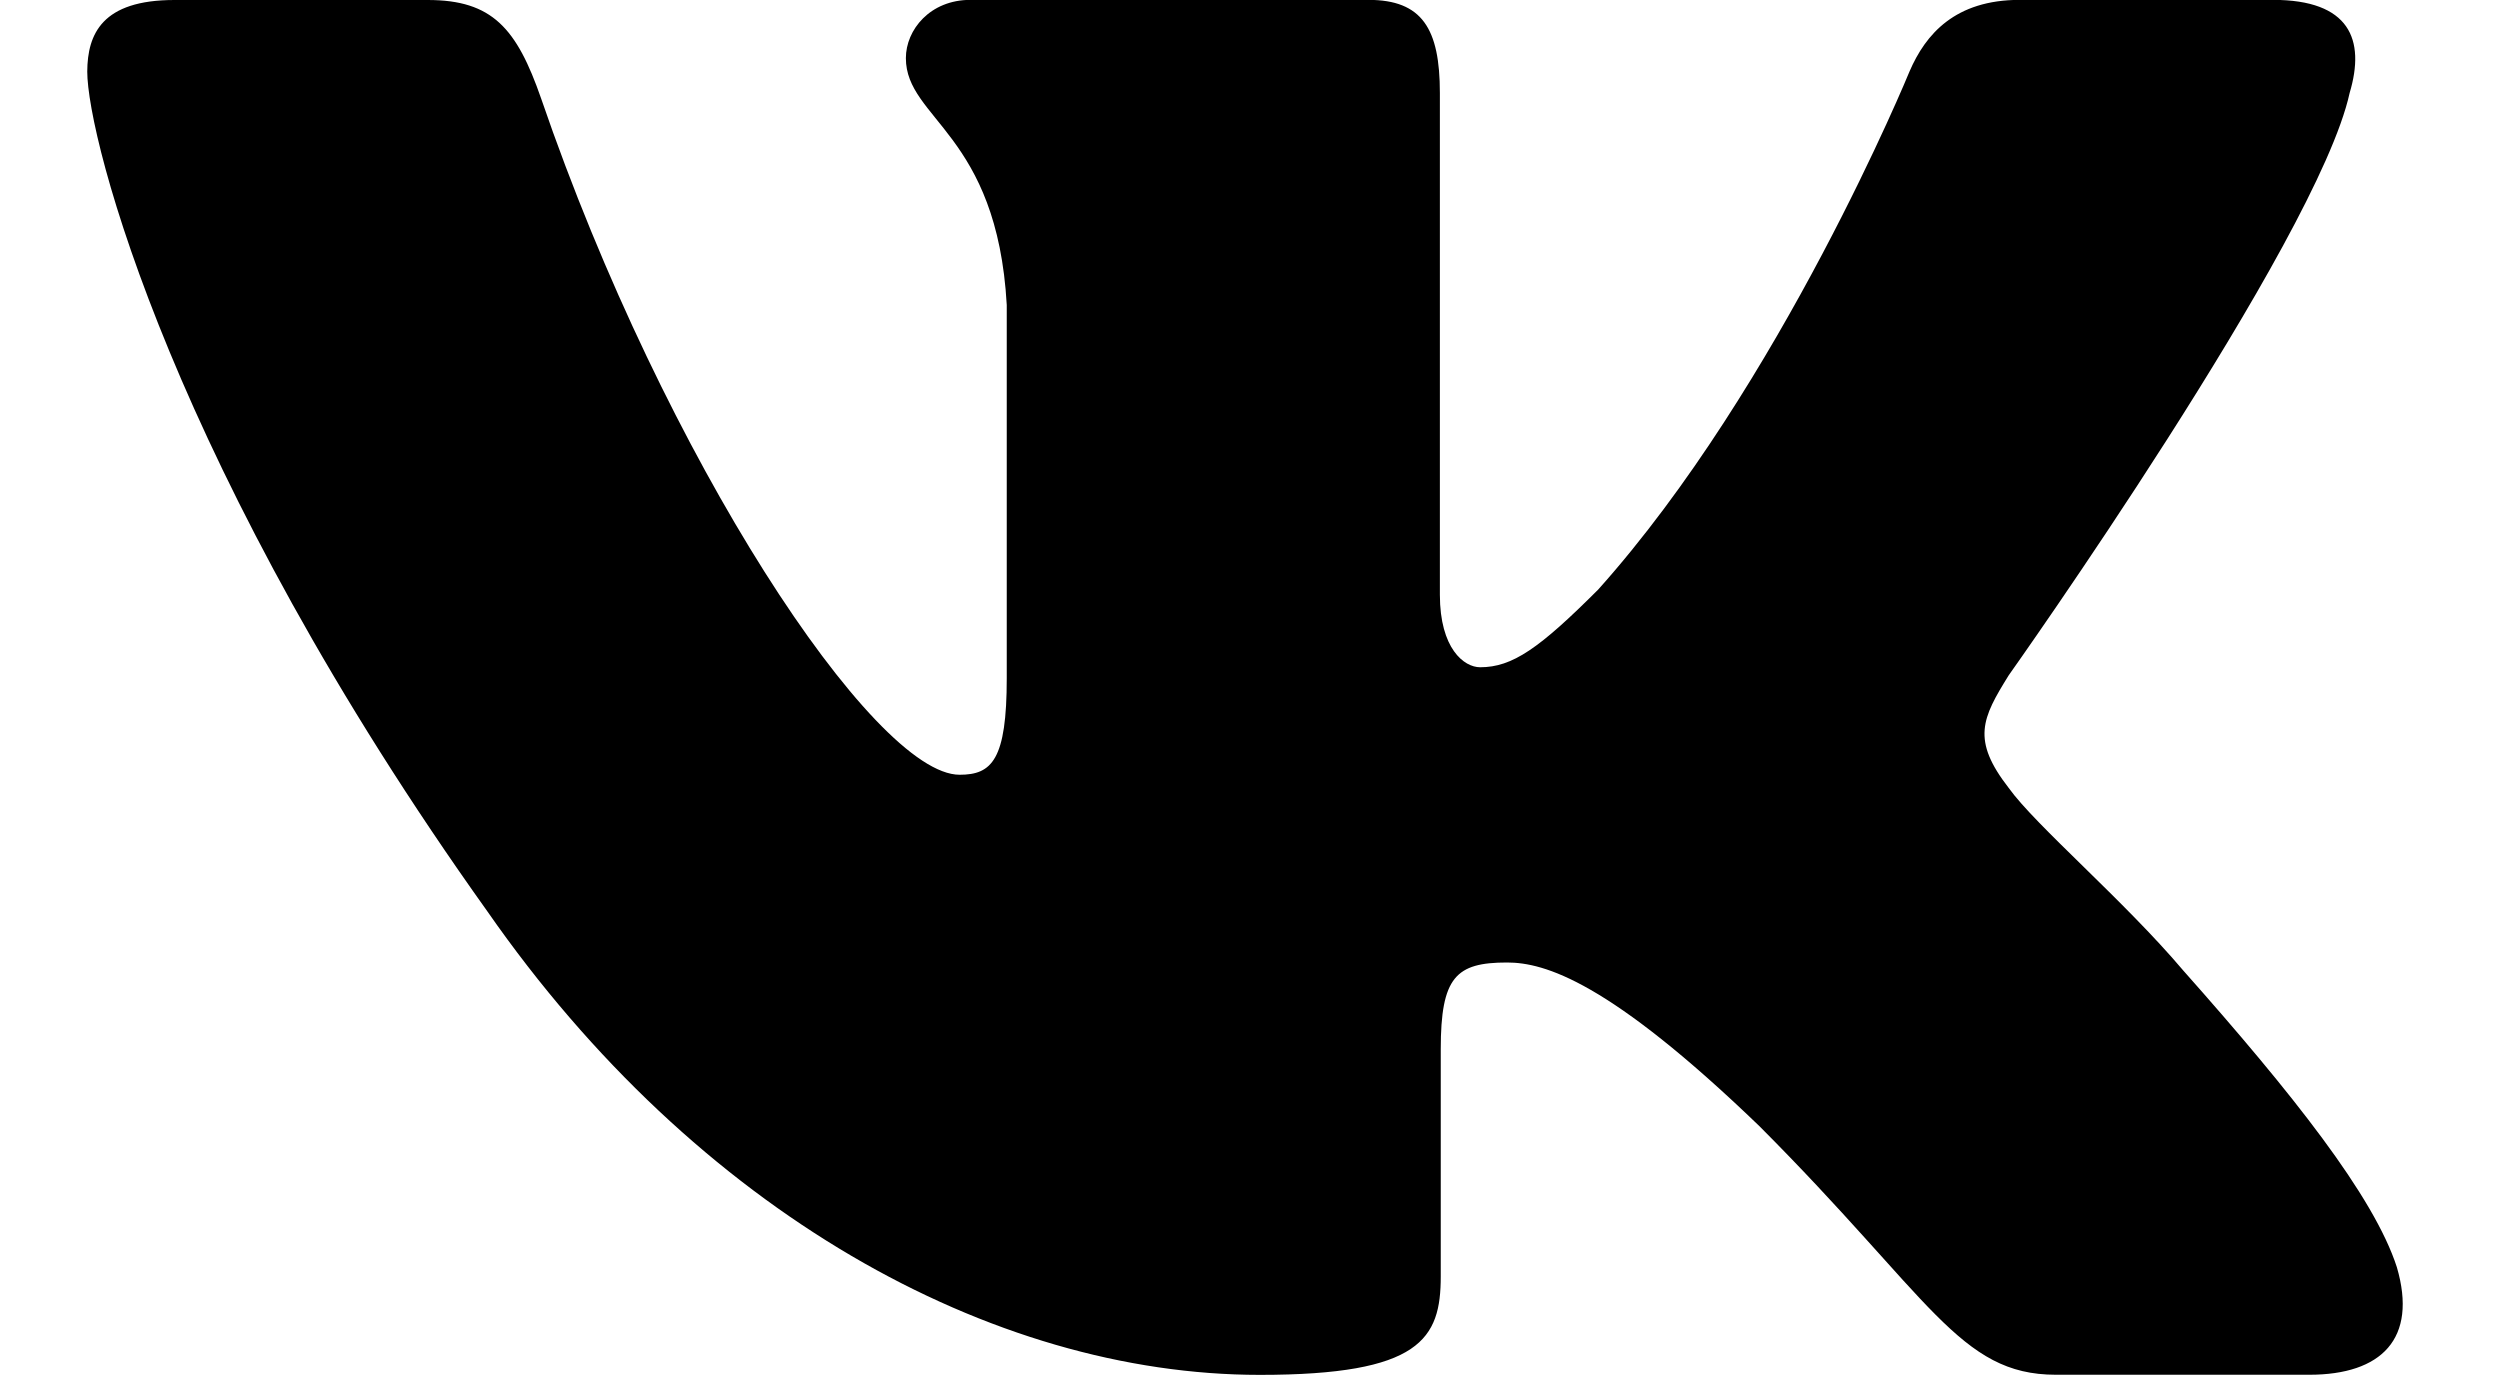 <svg xmlns="http://www.w3.org/2000/svg" width="20" height="11" viewBox="0 0 20 11"><g><g><path fill="#000" d="M18.797.744c-.258 1.18-2.727 4.658-2.727 4.658-.214.344-.3.516 0 .902.215.3.923.901 1.396 1.46.87.98 1.526 1.806 1.709 2.374.167.572-.123.86-.701.86h-2.027c-.773 0-1-.615-2.373-1.99C12.872 7.85 12.357 7.7 12.056 7.7c-.408 0-.53.115-.53.694v1.817c0 .499-.16.788-1.447.788-2.147 0-4.506-1.303-6.18-3.708C1.386 3.771.698 1.109.698.572.7.272.816 0 1.395 0h2.027c.517 0 .712.227.907.788.99 2.887 2.662 5.41 3.348 5.41.258 0 .377-.119.377-.773V2.44C7.977 1.066 7.247.954 7.247.465c0-.227.194-.466.516-.466h3.184c.43 0 .572.23.572.745v4.014c0 .43.193.58.322.58.258 0 .473-.15.945-.622 1.46-1.632 2.49-4.144 2.49-4.144.129-.3.366-.573.882-.573h2.026c.613 0 .741.316.613.745z"/></g></g></svg>